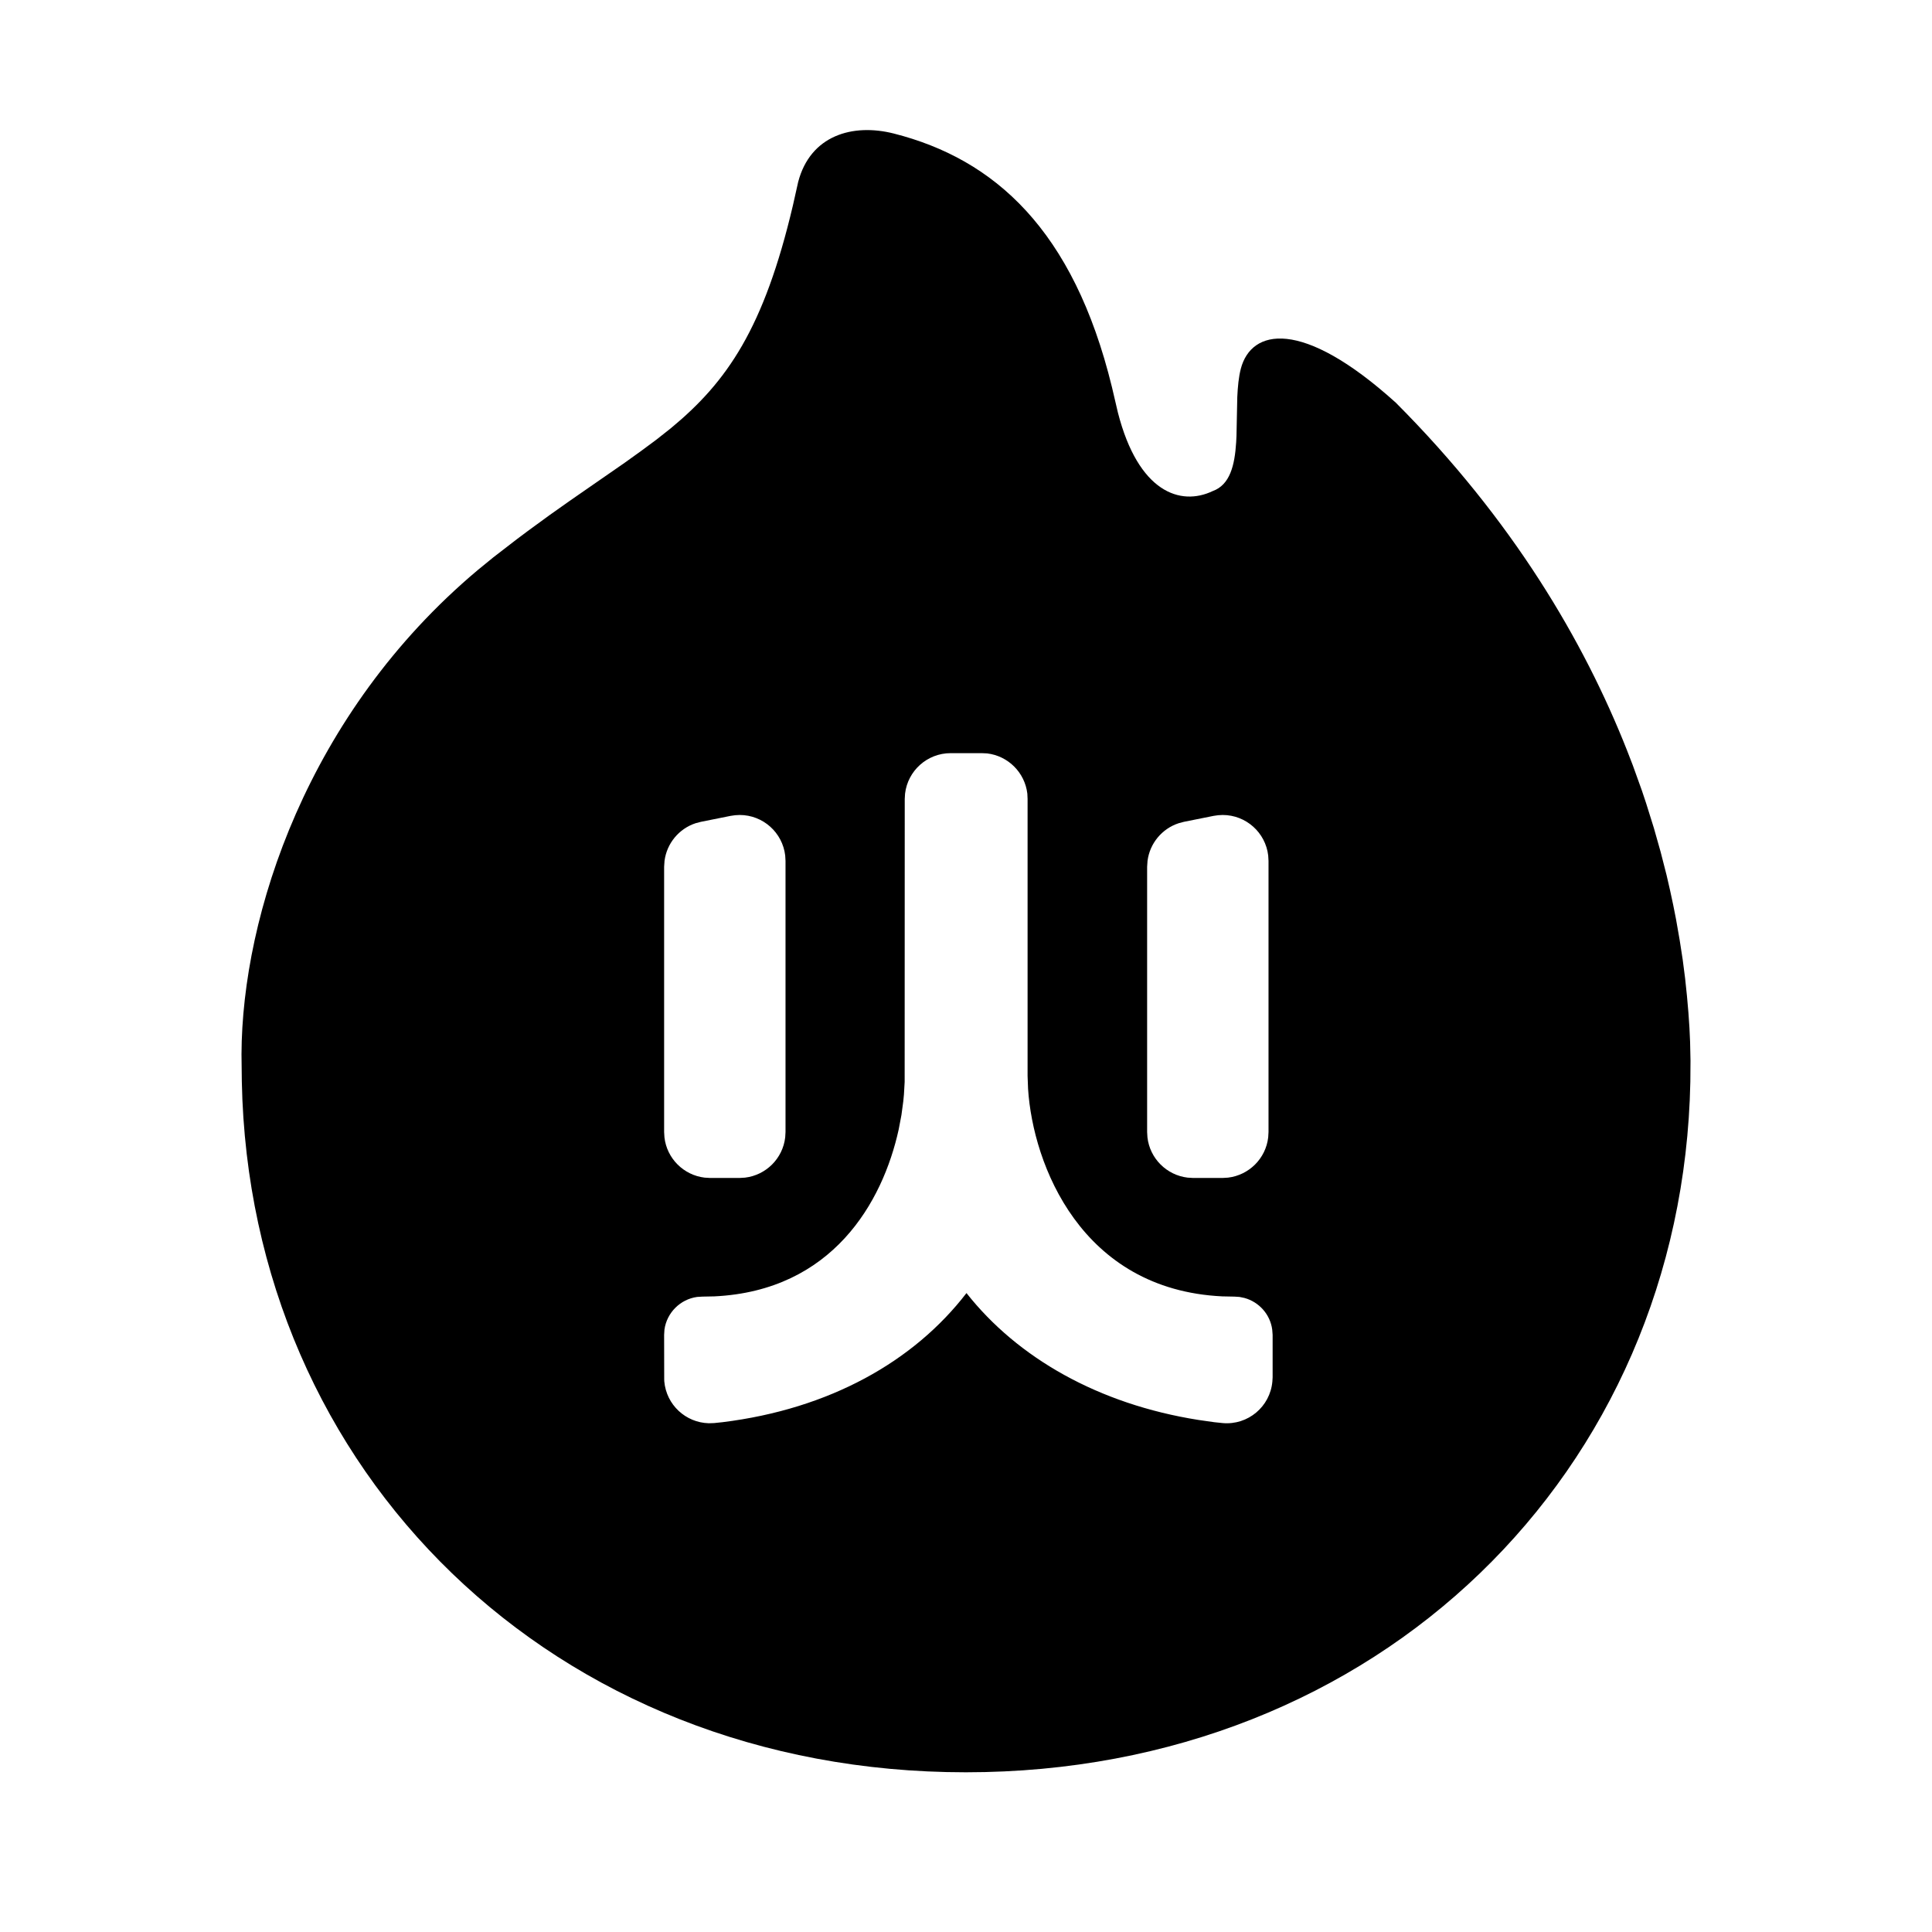 <svg width="24" height="24" viewBox="0 0 24 24" fill="none" xmlns="http://www.w3.org/2000/svg">
<path fill-rule="evenodd" clip-rule="evenodd" d="M11.104 1.659C10.591 1.529 10.066 1.682 9.915 2.261L9.85 2.551C9.49 4.079 9.034 4.741 8.333 5.32L8.152 5.463L7.96 5.605L7.758 5.75L7.077 6.222L6.824 6.401L6.557 6.596L6.418 6.7L6.129 6.923L5.933 7.083C3.818 8.861 3.006 11.369 3 13.097L3.004 13.437C3.1 18.282 6.871 22.016 11.998 22.016C17.125 22.016 20.902 18.282 20.998 13.437L21 13.178L20.995 12.944L20.987 12.769L20.974 12.578L20.956 12.372L20.933 12.153L20.903 11.92L20.865 11.675L20.82 11.418L20.785 11.241C20.76 11.121 20.733 10.998 20.703 10.872L20.629 10.583L20.545 10.286L20.449 9.979L20.397 9.823L20.283 9.506L20.209 9.315C19.677 7.97 18.795 6.462 17.339 5.002C16.167 3.944 15.543 4.089 15.414 4.58C15.387 4.684 15.376 4.804 15.37 4.931L15.36 5.417L15.356 5.496C15.338 5.781 15.279 6.023 15.065 6.1C14.664 6.292 14.14 6.114 13.887 5.125L13.813 4.809C13.335 2.851 12.351 1.976 11.104 1.659ZM9.132 10.127L9.188 10.124C9.48 10.124 9.721 10.344 9.754 10.627L9.758 10.694V14.063L9.754 14.129C9.724 14.391 9.516 14.598 9.255 14.629L9.188 14.633H8.82L8.753 14.629C8.492 14.598 8.284 14.391 8.254 14.129L8.25 14.063V10.768L8.255 10.694C8.283 10.477 8.434 10.294 8.642 10.226L8.707 10.209L9.076 10.135L9.132 10.127ZM15.188 10.124L15.132 10.127L15.076 10.135L14.707 10.209L14.643 10.226C14.434 10.294 14.283 10.477 14.255 10.694L14.25 10.768V14.063L14.254 14.129C14.284 14.391 14.492 14.598 14.753 14.629L14.82 14.633H15.188L15.255 14.629C15.516 14.598 15.724 14.391 15.754 14.129L15.758 14.063V10.694L15.754 10.627C15.721 10.344 15.48 10.124 15.188 10.124ZM12.196 9.356H11.809C11.517 9.356 11.276 9.576 11.243 9.859L11.239 9.925L11.238 13.44L11.229 13.597L11.221 13.68L11.198 13.851L11.164 14.03C10.965 14.938 10.338 16.034 8.874 16.104L8.725 16.107L8.66 16.111C8.45 16.14 8.283 16.307 8.254 16.517L8.25 16.582L8.251 17.135L8.252 17.16C8.278 17.452 8.518 17.672 8.804 17.68L8.87 17.678L8.975 17.667C10.304 17.503 11.352 16.913 12.006 16.063C12.642 16.87 13.648 17.443 14.887 17.639L15.084 17.667L15.189 17.678C15.502 17.706 15.779 17.474 15.806 17.16L15.809 17.11V16.582L15.804 16.517C15.779 16.328 15.641 16.174 15.46 16.124L15.398 16.111L15.334 16.107L15.184 16.104C13.43 16.02 12.832 14.469 12.771 13.526L12.765 13.366V9.925L12.762 9.859C12.731 9.597 12.524 9.39 12.262 9.359L12.196 9.356Z" fill="black"/>
</svg>
